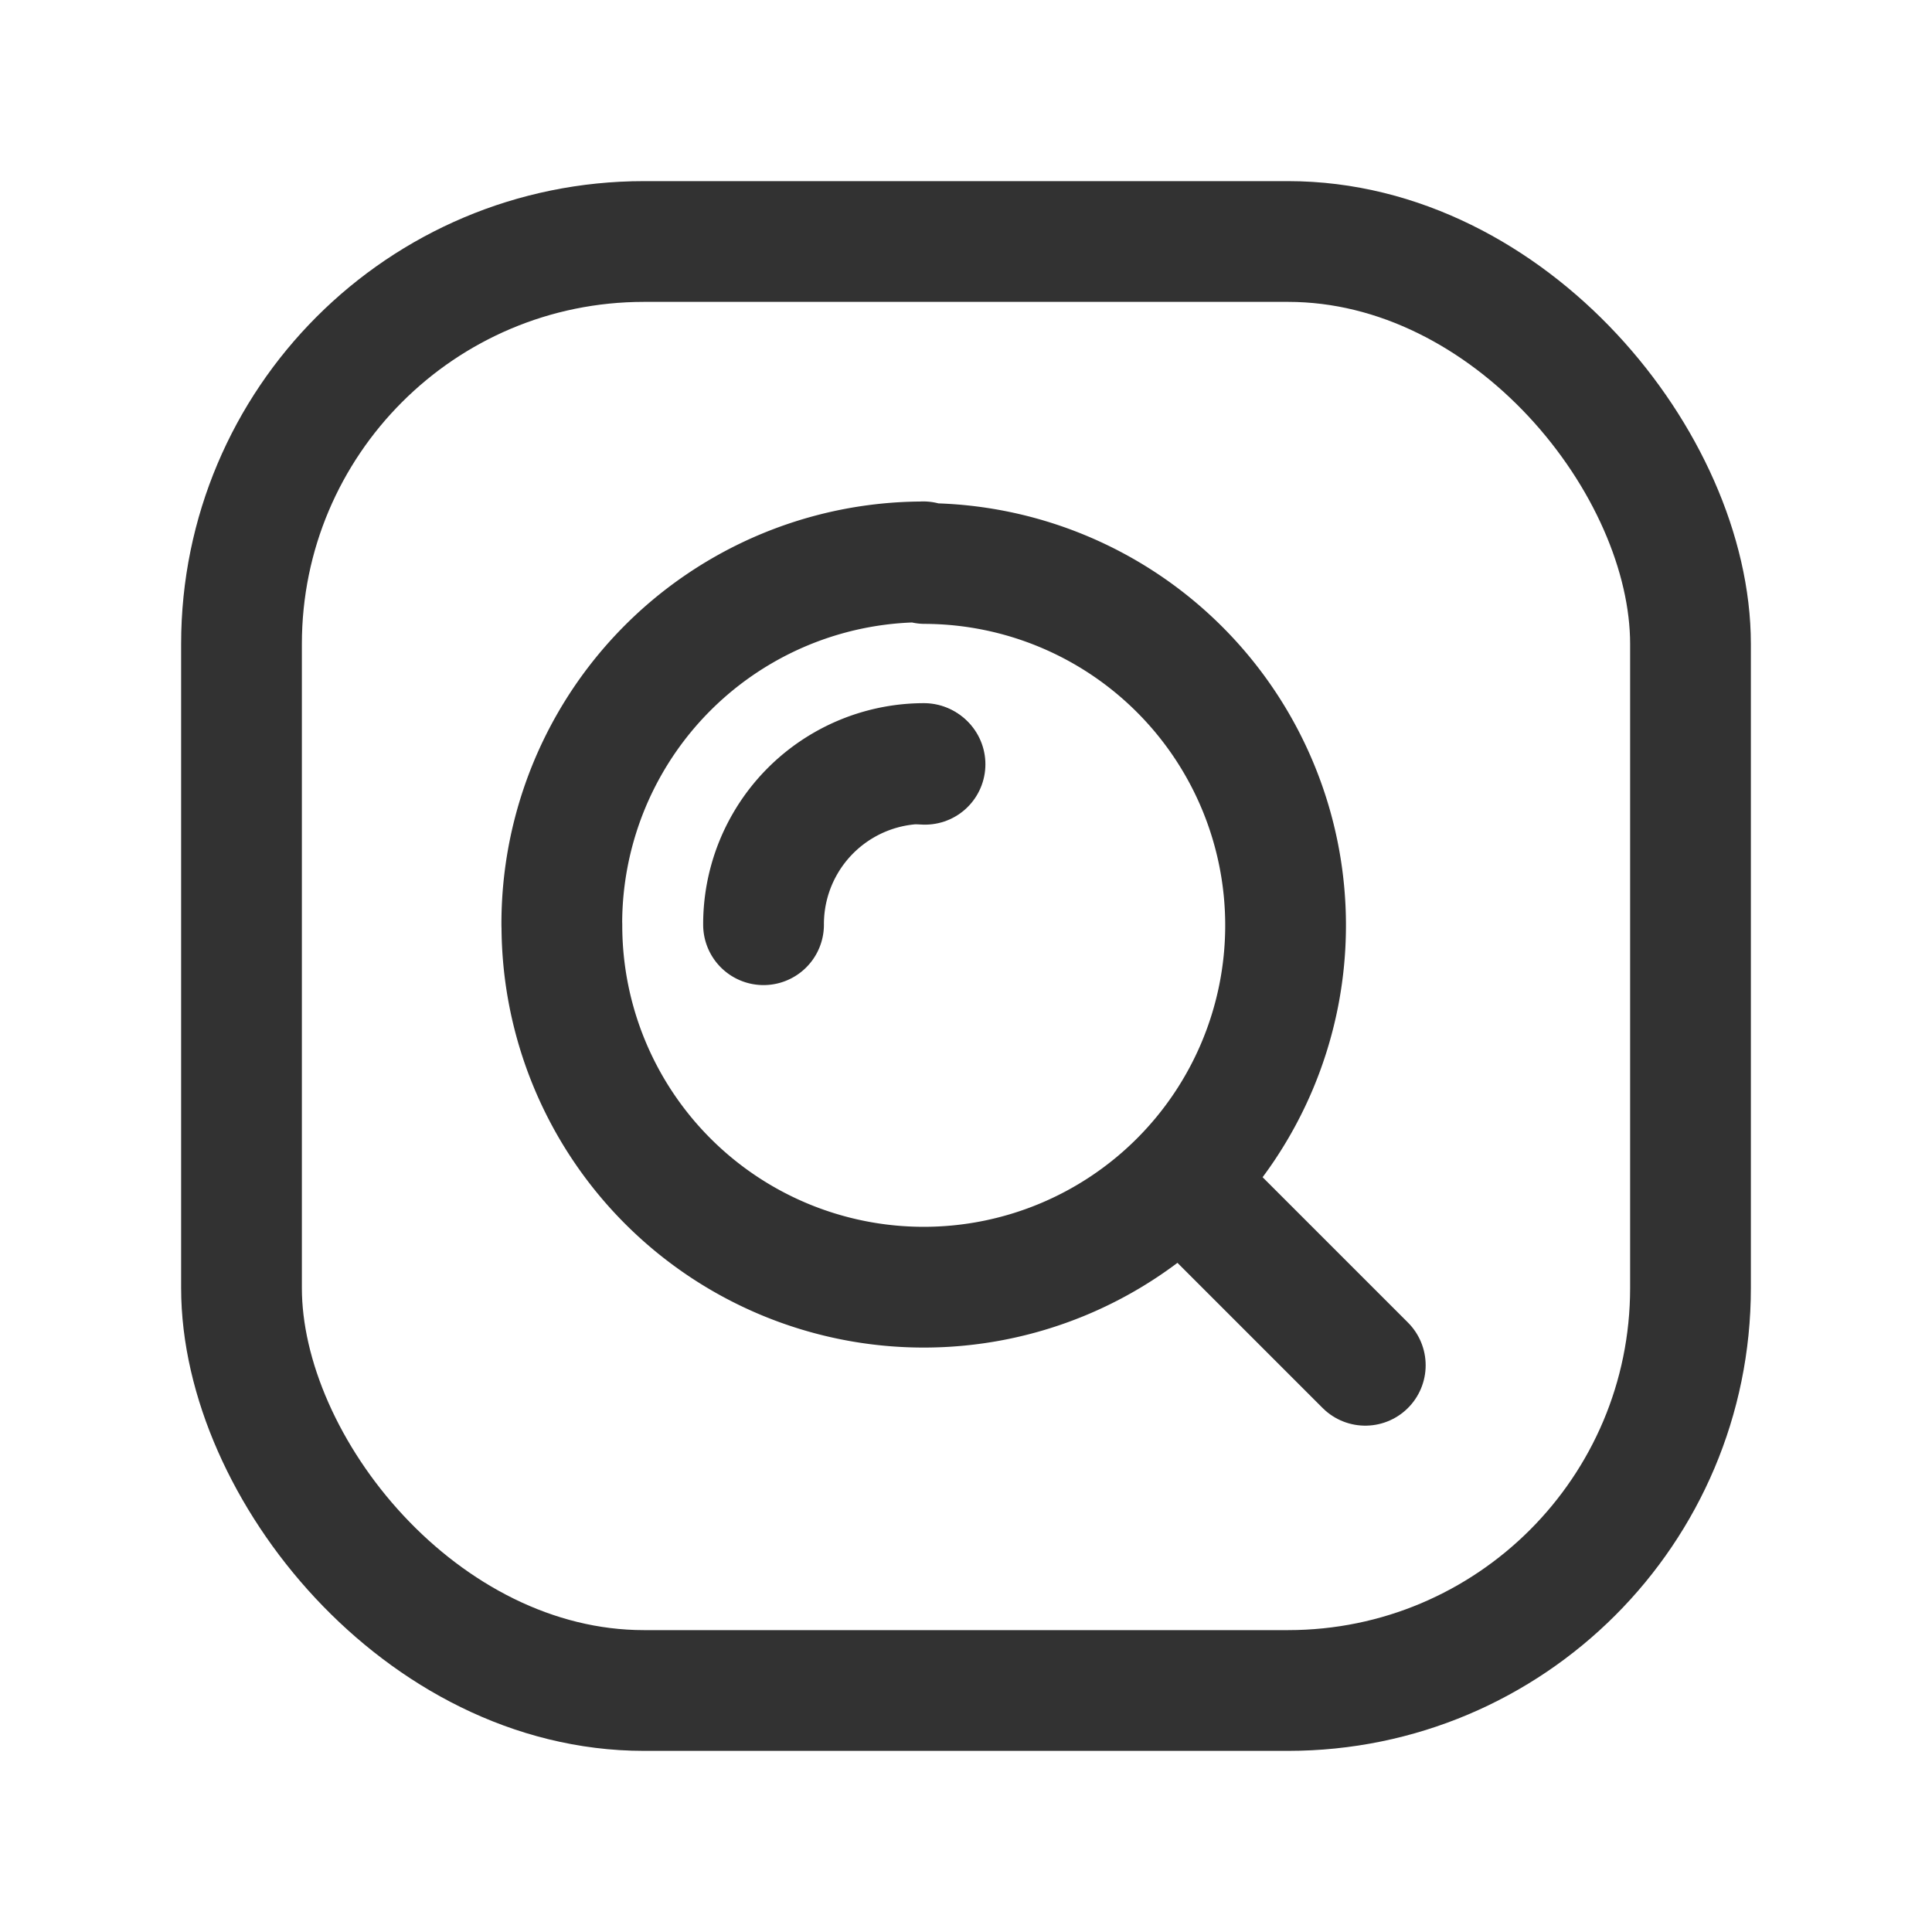 <svg xmlns="http://www.w3.org/2000/svg" viewBox="0 0 24 24"><g id="Layer_2" data-name="Layer 2"><path id="a" d="M0,0H24V24H0Z" fill="none"/><path d="M16.96,16.96l-2.29-2.29Z" fill="none" stroke="#323232" stroke-linecap="round" stroke-linejoin="round" stroke-width="1.5"/><path d="M11.5,7h-.01a4.495,4.495,0,1,1-4.51,4.49H6.979a4.494,4.494,0,0,1,4.49-4.51V6.979" fill="none" stroke="#323232" stroke-linecap="round" stroke-linejoin="round" stroke-width="1.5"/><rect x="3" y="3" width="18" height="18" rx="5" stroke-width="1.5" stroke="#323232" stroke-linecap="round" stroke-linejoin="round" fill="none"/><path d="M9.485,11.487H9.485a1.995,1.995,0,0,1,1.993-2.002V9.485" fill="none" stroke="#323232" stroke-linecap="round" stroke-linejoin="round" stroke-width="1.5"/><path d="M11.491,9.494h-.004" fill="none" stroke="#323232" stroke-linecap="round" stroke-linejoin="round" stroke-width="1.5"/></g></svg>
